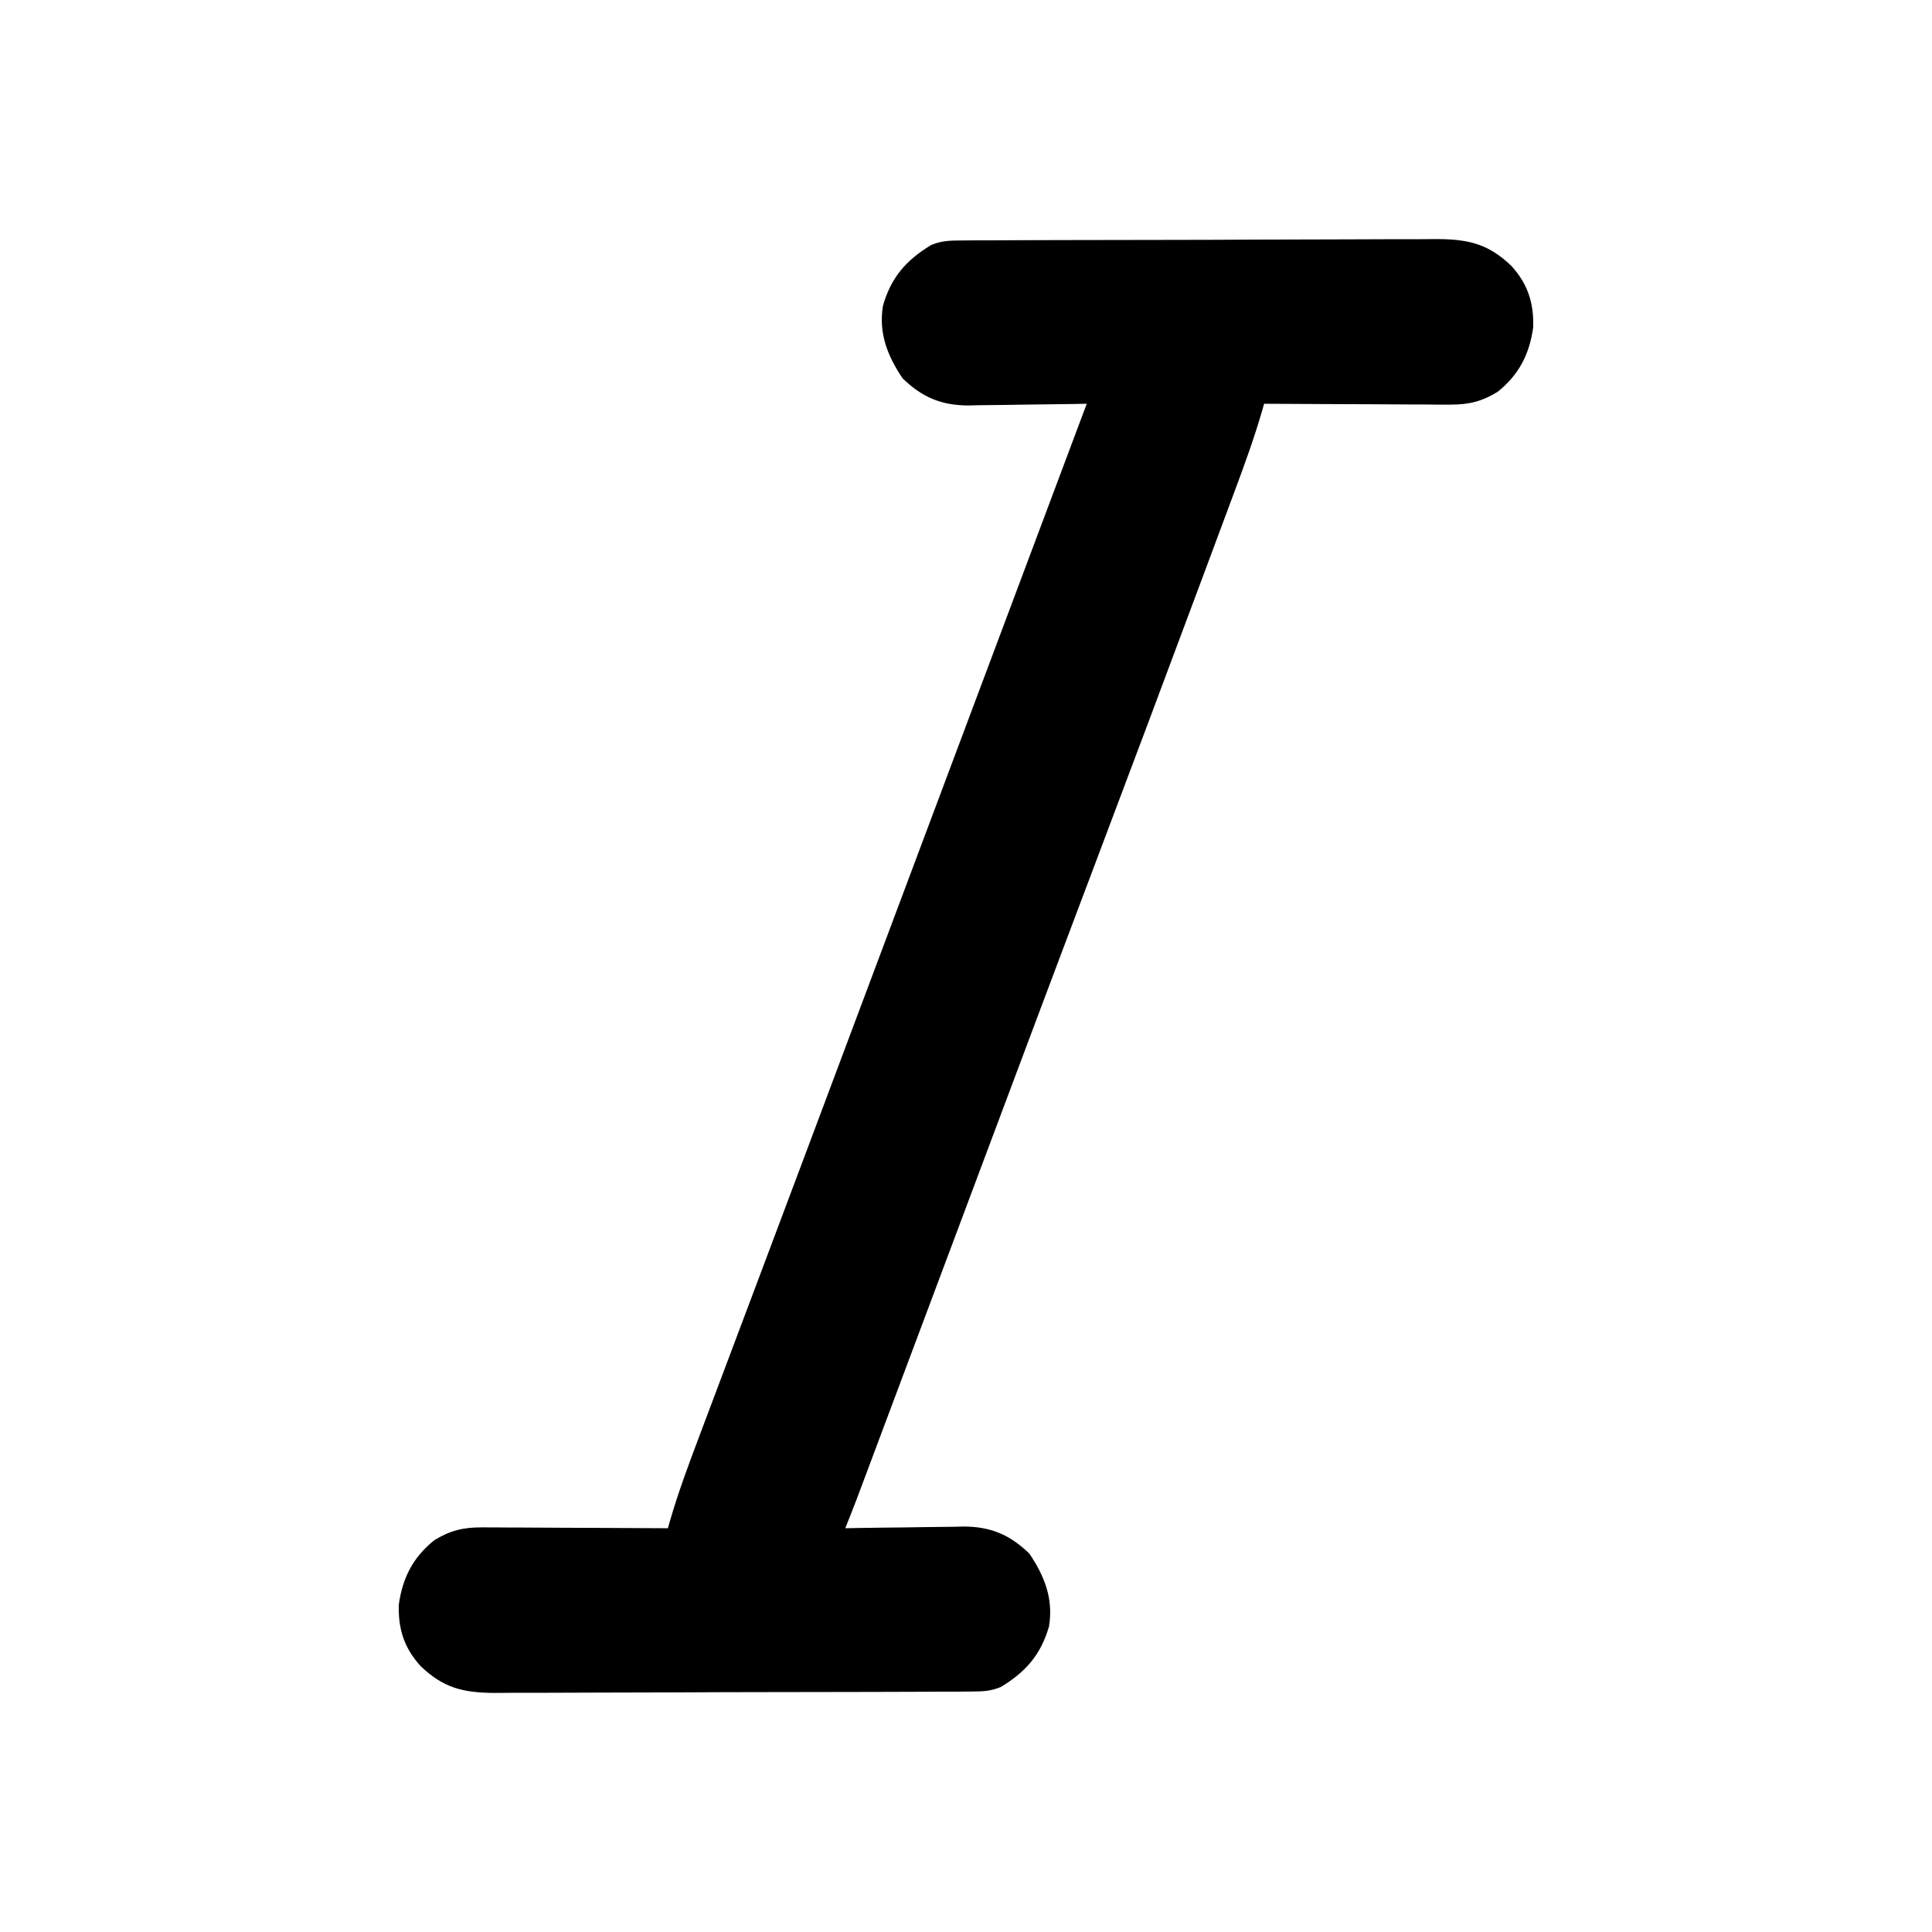 <?xml version="1.0" encoding="UTF-8"?>
<svg version="1.1" xmlns="http://www.w3.org/2000/svg" width="512" height="512">
<path d="M0 0 C1.783 -0.015 1.783 -0.015 3.602 -0.03 C5.554 -0.031 5.554 -0.031 7.544 -0.032 C8.931 -0.04 10.317 -0.048 11.704 -0.057 C15.469 -0.079 19.233 -0.088 22.998 -0.093 C25.352 -0.097 27.706 -0.103 30.06 -0.11 C38.278 -0.135 46.495 -0.148 54.713 -0.151 C62.364 -0.155 70.014 -0.185 77.664 -0.227 C84.239 -0.262 90.814 -0.277 97.389 -0.278 C101.313 -0.278 105.237 -0.287 109.161 -0.316 C112.854 -0.342 116.547 -0.344 120.241 -0.328 C122.234 -0.325 124.227 -0.347 126.22 -0.37 C134.514 -0.303 139.662 0.961 145.694 6.717 C150.071 11.516 151.701 16.597 151.491 23.063 C150.494 30.2 147.679 35.634 142.061 40.118 C137.926 42.662 134.402 43.523 129.565 43.501 C128.465 43.501 127.364 43.501 126.23 43.501 C124.464 43.485 124.464 43.485 122.662 43.469 C121.449 43.467 120.235 43.464 118.985 43.461 C115.113 43.45 111.241 43.425 107.369 43.399 C104.742 43.389 102.116 43.38 99.489 43.372 C93.053 43.35 86.617 43.316 80.182 43.274 C80.024 43.835 79.866 44.396 79.704 44.974 C77.524 52.495 74.854 59.805 72.116 67.137 C71.609 68.502 71.102 69.866 70.595 71.231 C69.227 74.914 67.855 78.595 66.481 82.276 C65.612 84.607 64.744 86.938 63.876 89.269 C54.32 114.948 44.681 140.596 35.006 166.231 C33.919 169.111 32.832 171.992 31.744 174.872 C31.475 175.585 31.206 176.299 30.928 177.034 C24.791 193.295 18.685 209.568 12.585 225.843 C11.749 228.074 10.913 230.304 10.077 232.535 C6.703 241.535 3.33 250.535 -0.043 259.536 C-4.743 272.079 -9.443 284.621 -14.145 297.164 C-15.948 301.973 -17.75 306.783 -19.553 311.593 C-20.663 314.556 -21.773 317.519 -22.884 320.482 C-23.399 321.856 -23.914 323.229 -24.428 324.602 C-25.132 326.482 -25.836 328.361 -26.541 330.24 C-26.935 331.291 -27.329 332.341 -27.734 333.424 C-28.734 336.053 -29.764 338.666 -30.818 341.274 C-29.709 341.253 -28.6 341.232 -27.457 341.211 C-23.312 341.138 -19.167 341.092 -15.022 341.054 C-13.234 341.034 -11.445 341.007 -9.657 340.972 C-7.075 340.923 -4.494 340.901 -1.912 340.884 C-0.727 340.853 -0.727 340.853 0.482 340.821 C7.673 340.818 12.847 342.991 17.994 348.024 C21.991 353.962 24.39 359.986 23.182 367.274 C21.038 374.766 17.029 379.341 10.434 383.331 C7.617 384.511 5.418 384.535 2.364 384.548 C1.175 384.558 -0.014 384.568 -1.238 384.579 C-3.19 384.58 -3.19 384.58 -5.18 384.581 C-6.567 384.588 -7.954 384.597 -9.34 384.606 C-13.105 384.628 -16.869 384.637 -20.634 384.642 C-22.988 384.645 -25.342 384.651 -27.696 384.659 C-35.914 384.683 -44.131 384.696 -52.349 384.7 C-60 384.703 -67.65 384.733 -75.3 384.775 C-81.875 384.81 -88.45 384.825 -95.025 384.826 C-98.949 384.827 -102.873 384.835 -106.797 384.864 C-110.49 384.89 -114.184 384.892 -117.877 384.876 C-119.87 384.874 -121.863 384.896 -123.856 384.918 C-132.15 384.851 -137.299 383.587 -143.33 377.831 C-147.707 373.032 -149.337 367.951 -149.127 361.485 C-148.13 354.348 -145.315 348.914 -139.697 344.43 C-135.562 341.886 -132.038 341.025 -127.202 341.047 C-126.101 341.047 -125 341.047 -123.866 341.048 C-122.1 341.063 -122.1 341.063 -120.299 341.079 C-118.478 341.083 -118.478 341.083 -116.621 341.087 C-112.749 341.099 -108.877 341.124 -105.006 341.149 C-102.379 341.159 -99.752 341.168 -97.125 341.176 C-90.689 341.199 -84.254 341.232 -77.818 341.274 C-77.662 340.717 -77.507 340.16 -77.346 339.586 C-75.137 331.937 -72.382 324.522 -69.568 317.079 C-69.041 315.678 -68.515 314.277 -67.989 312.876 C-66.86 309.873 -65.73 306.872 -64.599 303.871 C-62.785 299.063 -60.976 294.253 -59.168 289.442 C-56.959 283.567 -54.749 277.691 -52.537 271.817 C-48.676 261.558 -44.822 251.296 -40.974 241.032 C-40.699 240.297 -40.423 239.561 -40.139 238.804 C-38.753 235.107 -37.367 231.409 -35.981 227.712 C-33.46 220.983 -30.936 214.256 -28.413 207.528 C-27.007 203.777 -25.6 200.025 -24.193 196.274 C-23.631 194.774 -23.068 193.274 -22.506 191.774 C-22.227 191.032 -21.949 190.289 -21.662 189.524 C-3.381 140.774 14.901 92.024 33.182 43.274 C32.073 43.295 30.963 43.316 29.821 43.338 C25.676 43.41 21.531 43.456 17.386 43.494 C15.598 43.514 13.809 43.541 12.021 43.576 C9.439 43.625 6.858 43.647 4.276 43.665 C3.091 43.696 3.091 43.696 1.882 43.727 C-5.309 43.73 -10.483 41.557 -15.631 36.524 C-19.627 30.586 -22.026 24.562 -20.818 17.274 C-18.674 9.782 -14.666 5.207 -8.07 1.217 C-5.253 0.038 -3.054 0.014 0 0 Z " fill="#000000" transform="translate(254.818,63.726)"/>
</svg>
